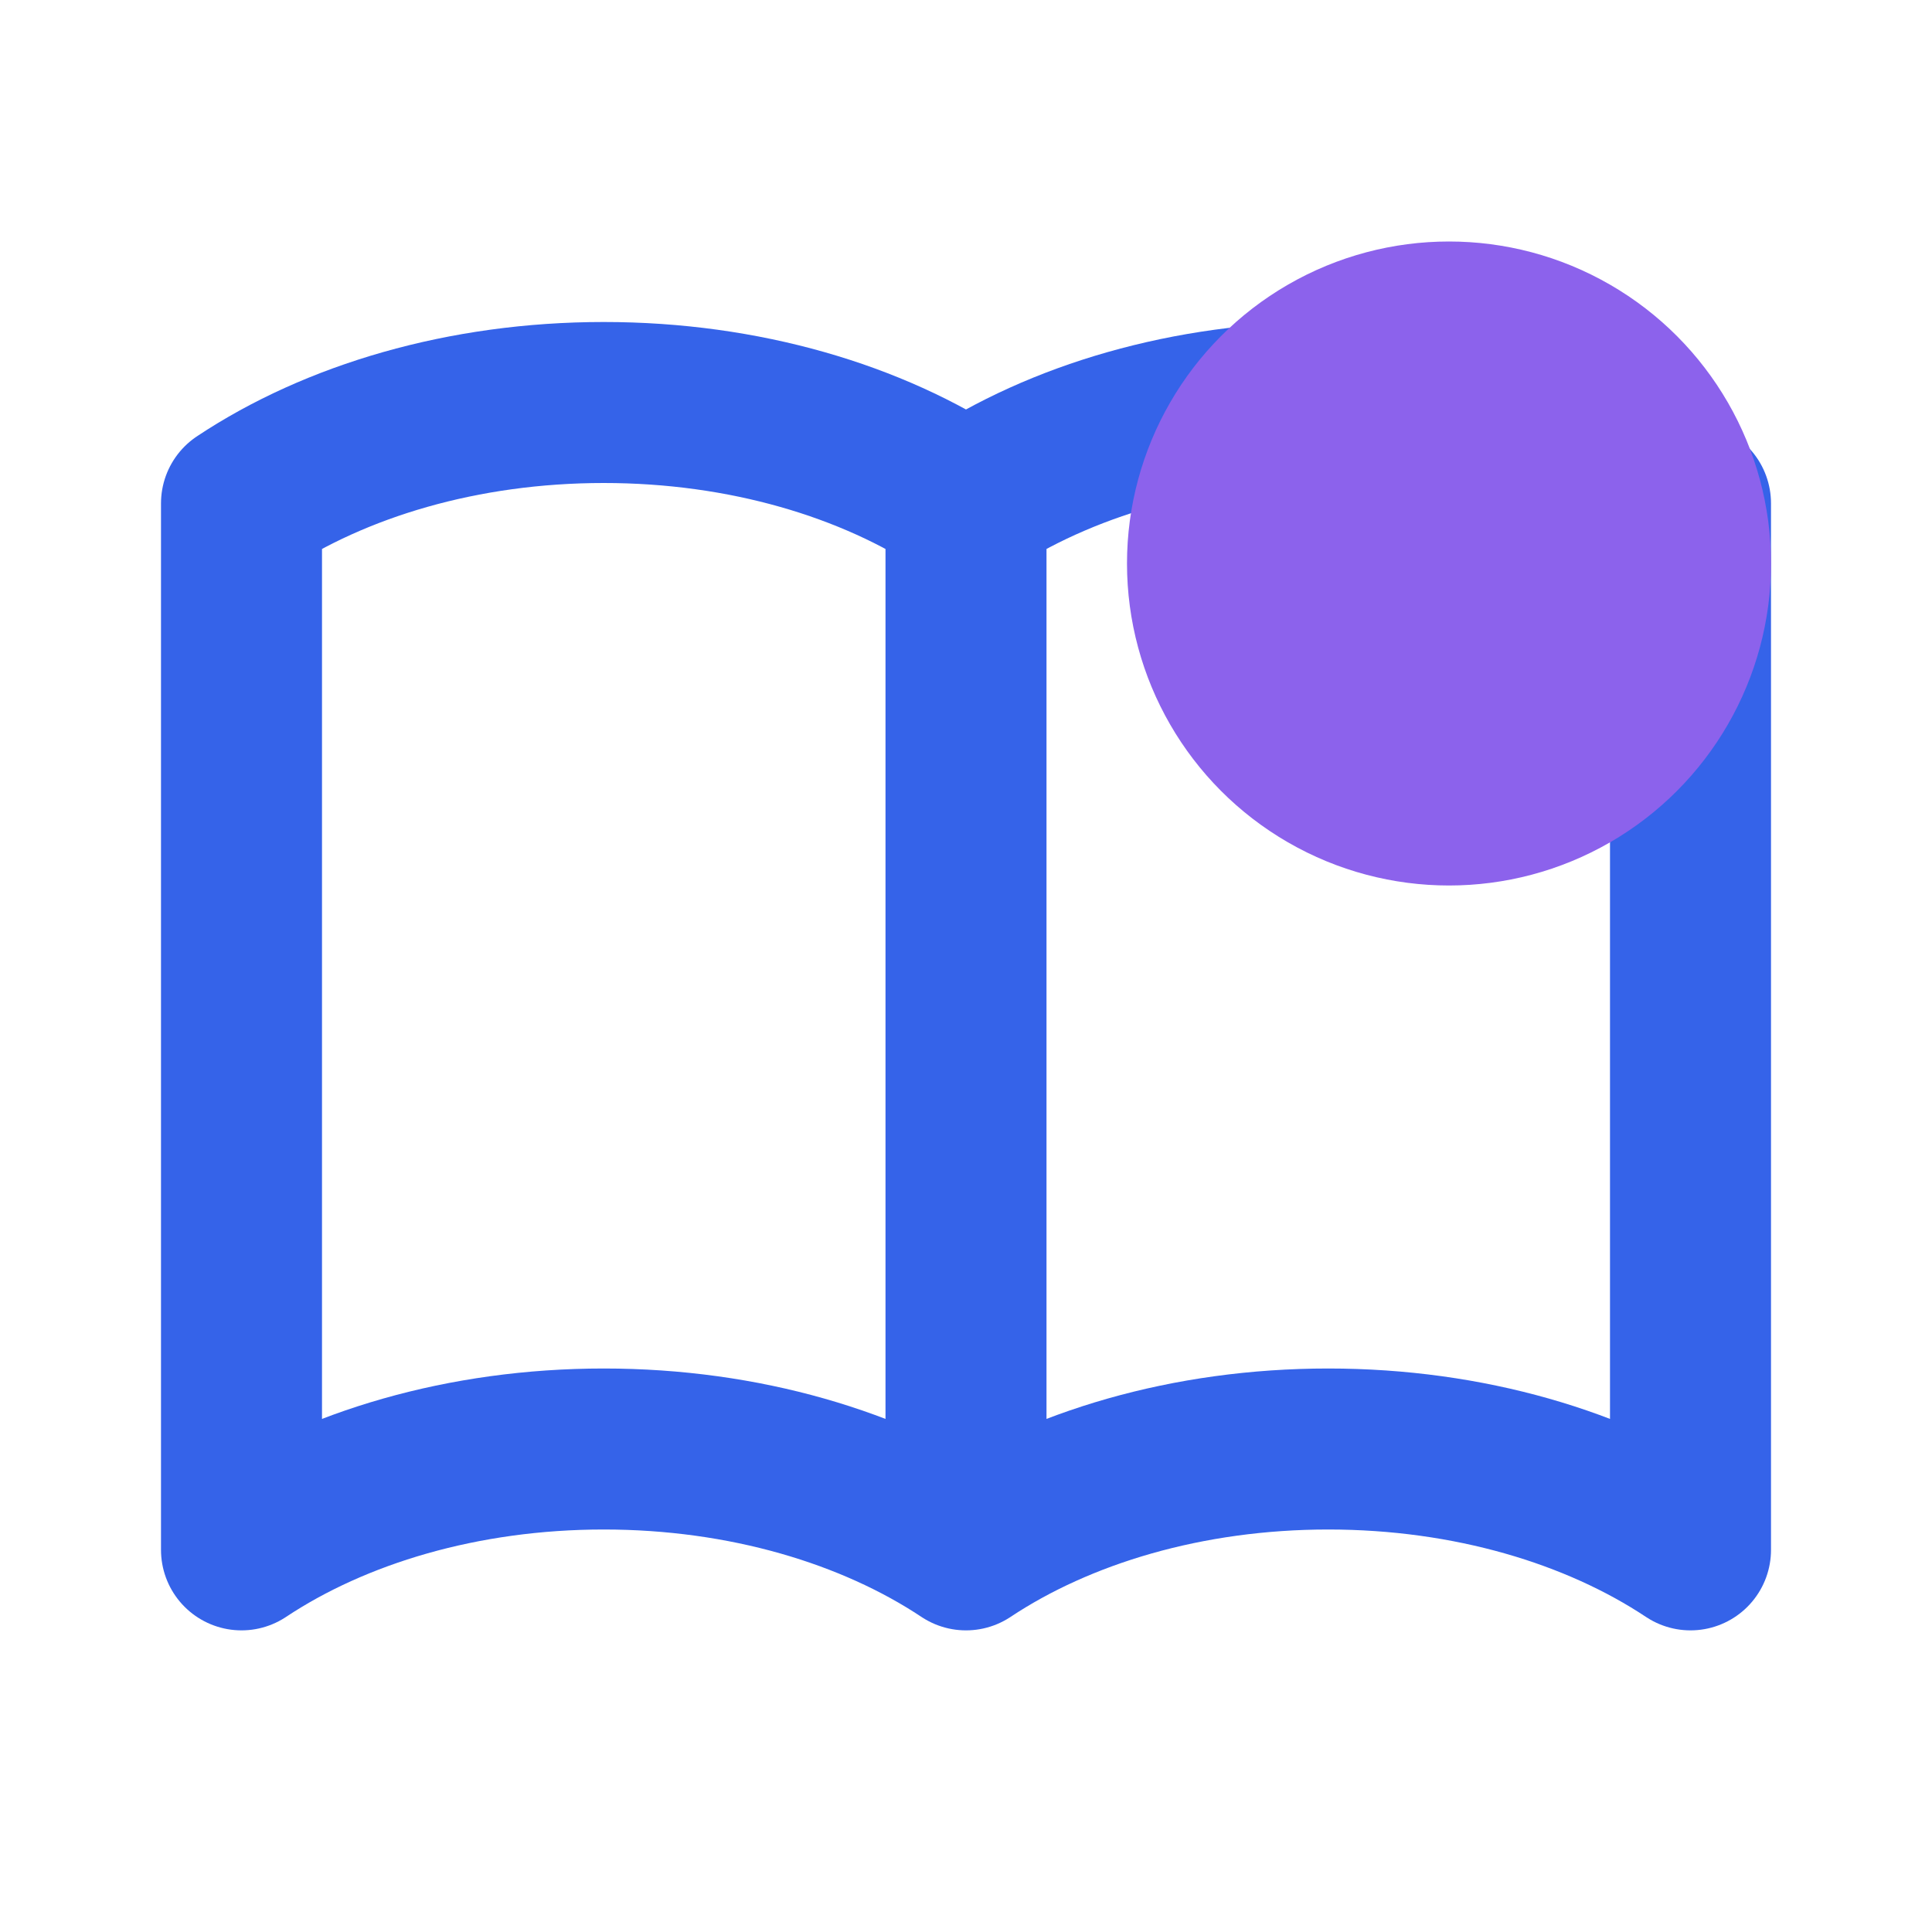 <svg width="24" height="24" viewBox="0 0 24 24" fill="none" xmlns="http://www.w3.org/2000/svg">
  <path d="M12 6.253V19.253M12 6.253C10.832 5.477 9.246 5 7.5 5C5.754 5 4.168 5.477 3 6.253V19.253C4.168 18.477 5.754 18 7.5 18C9.246 18 10.832 18.477 12 19.253M12 6.253C13.168 5.477 14.754 5 16.5 5C18.247 5 19.832 5.477 21 6.253V19.253C19.832 18.477 18.247 18 16.5 18C14.754 18 13.168 18.477 12 19.253" stroke="#3563E9" stroke-width="2" stroke-linecap="round" stroke-linejoin="round"/>
  <circle cx="18" cy="7" r="4" fill="#8C62EC"/>
</svg>